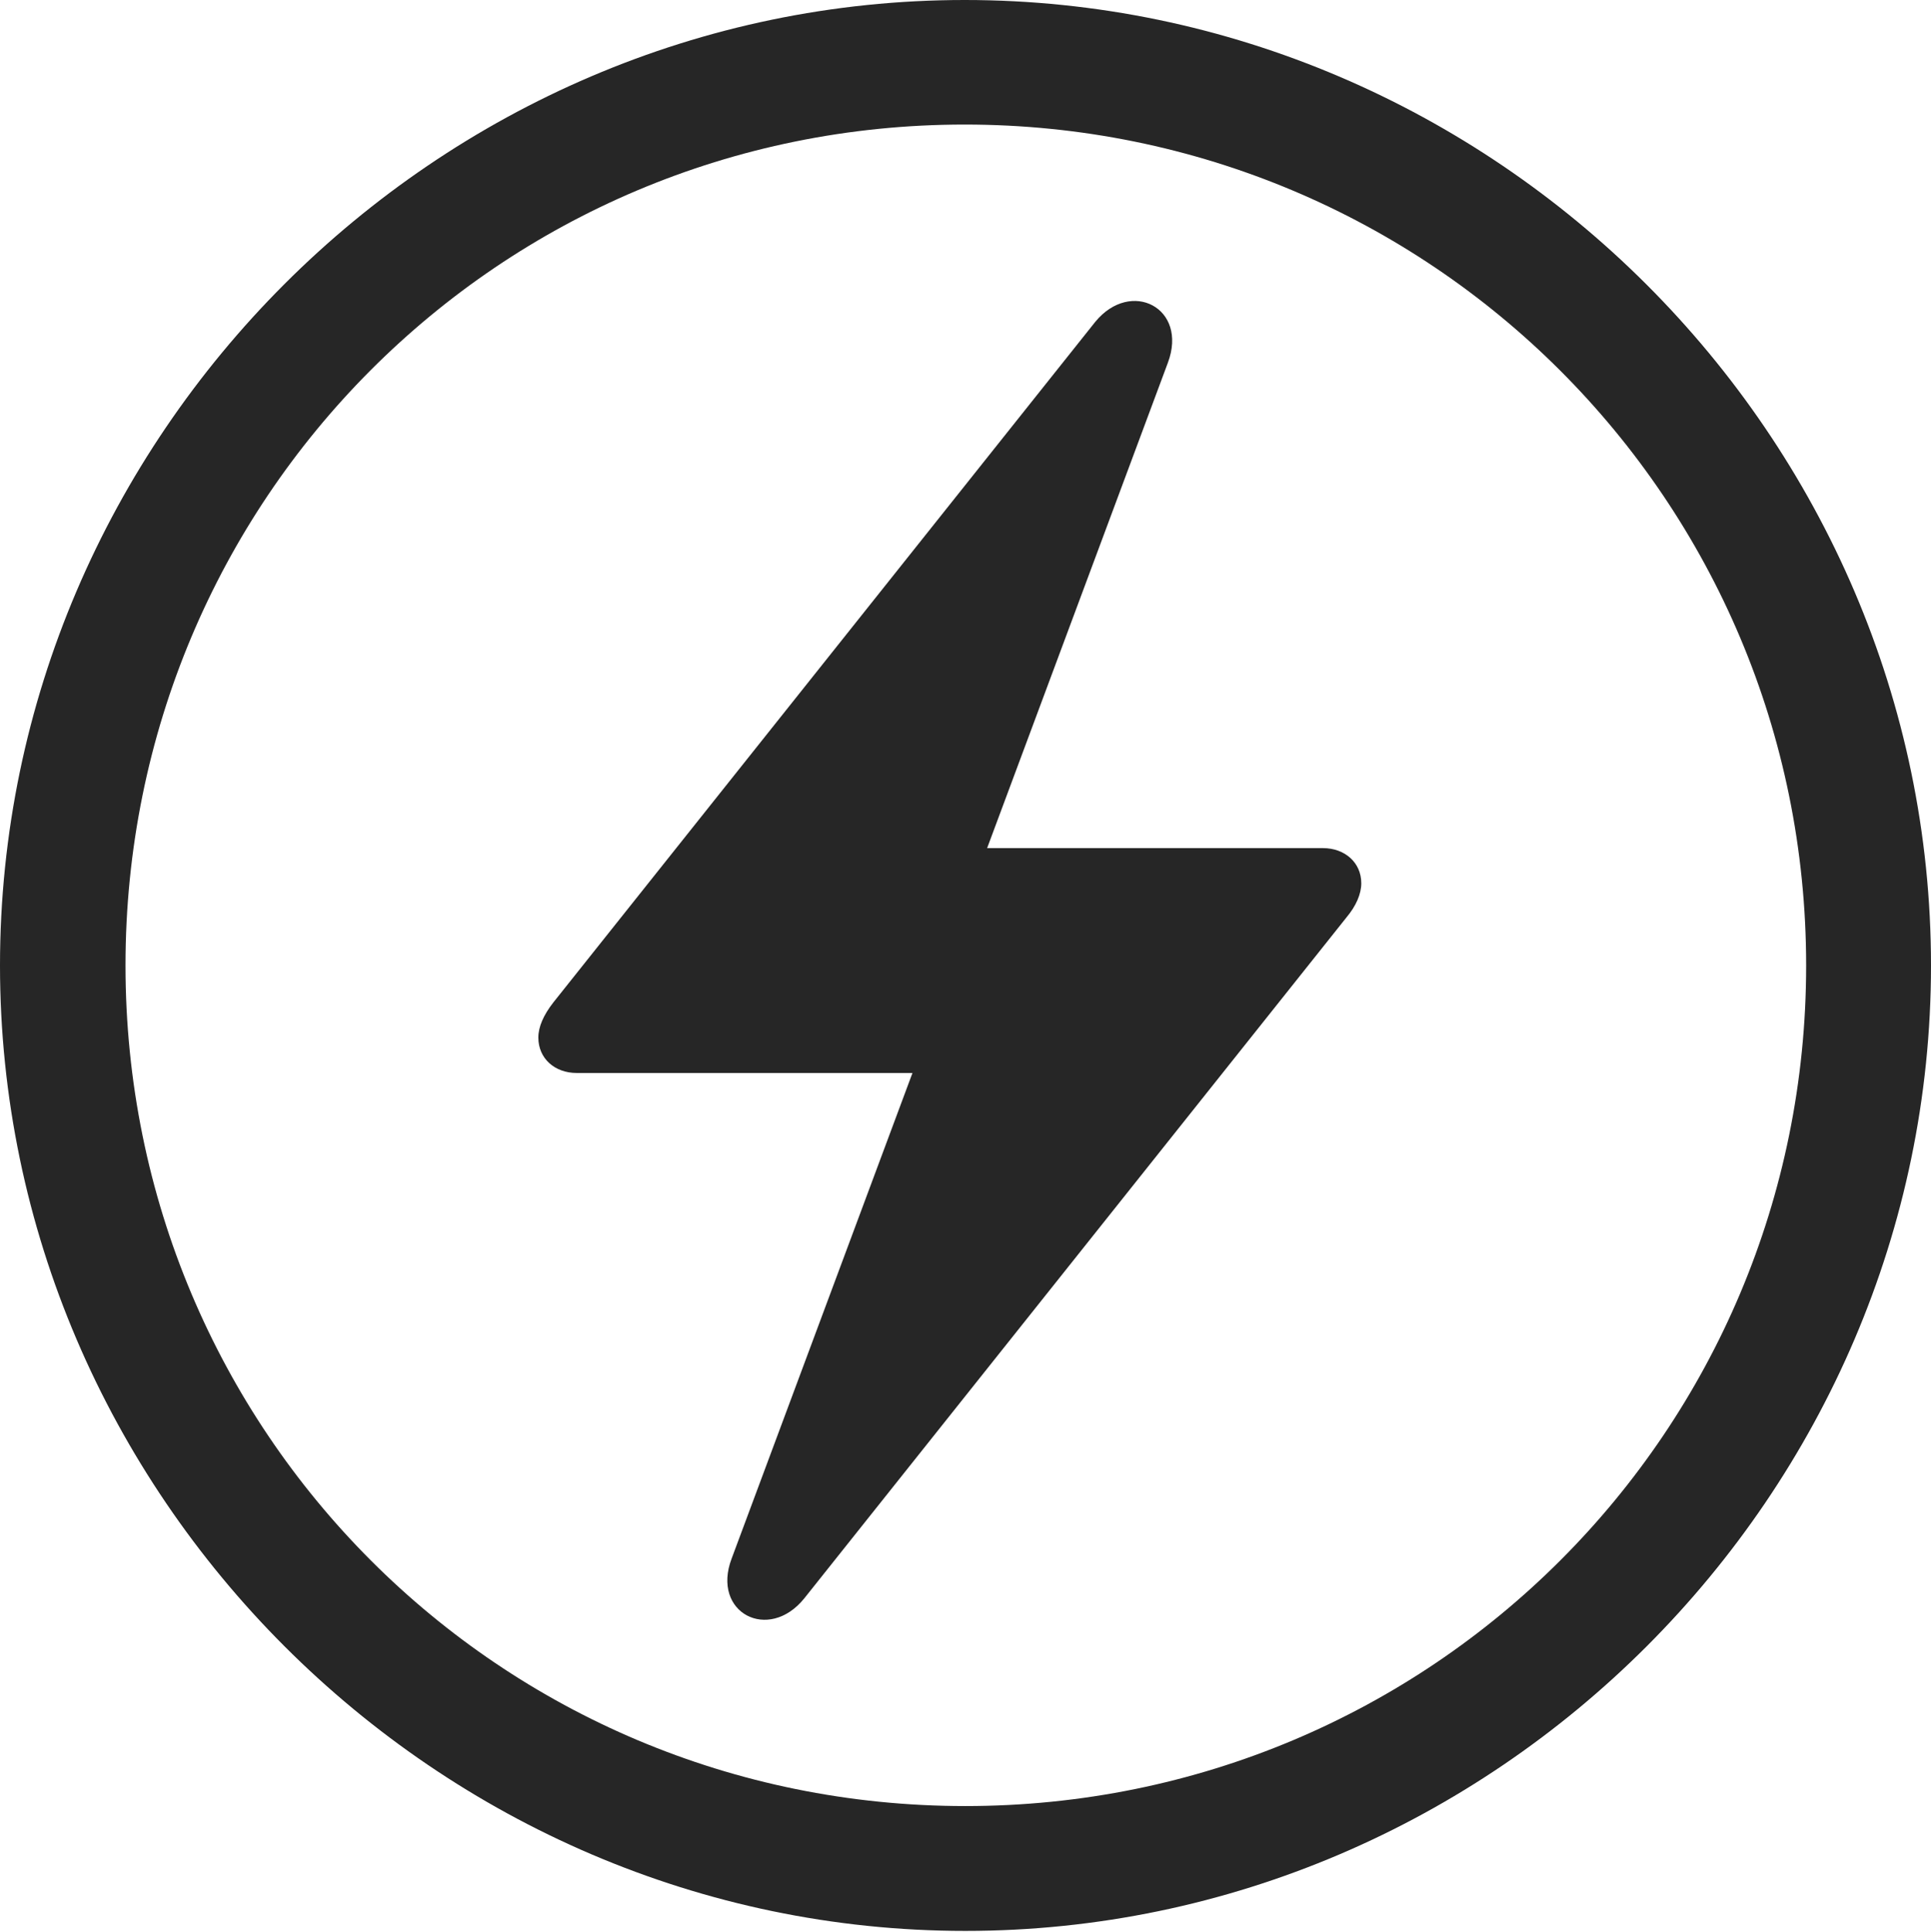 <?xml version="1.0" encoding="UTF-8"?>
<!--Generator: Apple Native CoreSVG 232.5-->
<!DOCTYPE svg
PUBLIC "-//W3C//DTD SVG 1.1//EN"
       "http://www.w3.org/Graphics/SVG/1.1/DTD/svg11.dtd">
<svg version="1.1" xmlns="http://www.w3.org/2000/svg" xmlns:xlink="http://www.w3.org/1999/xlink" width="97.96" height="97.993">
 <g>
  <rect height="97.993" opacity="0" width="97.96" x="0" y="0"/>
  <path d="M48.972 97.944C75.825 97.944 97.96 75.776 97.96 48.972C97.96 22.135 75.791 0 48.938 0C22.135 0 0 22.135 0 48.972C0 75.776 22.169 97.944 48.972 97.944ZM48.972 91.611C25.35 91.611 6.367 72.594 6.367 48.972C6.367 25.35 25.316 6.318 48.938 6.318C72.561 6.318 91.626 25.35 91.626 48.972C91.626 72.594 72.594 91.611 48.972 91.611Z" fill="#000000" fill-opacity="0.85"/>
  <path d="M27.31 52.629C27.31 53.698 28.15 54.426 29.253 54.426L46.29 54.426L37.119 79.049C36.068 81.811 38.995 83.323 40.804 81.072L68.303 46.54C68.795 45.954 69.058 45.346 69.058 44.802C69.058 43.748 68.217 43.02 67.114 43.02L50.077 43.02L59.248 18.396C60.284 15.62 57.372 14.123 55.563 16.325L28.064 50.857C27.572 51.492 27.31 52.085 27.31 52.629Z" fill="#000000" fill-opacity="0.85"/>
 </g>
</svg>
